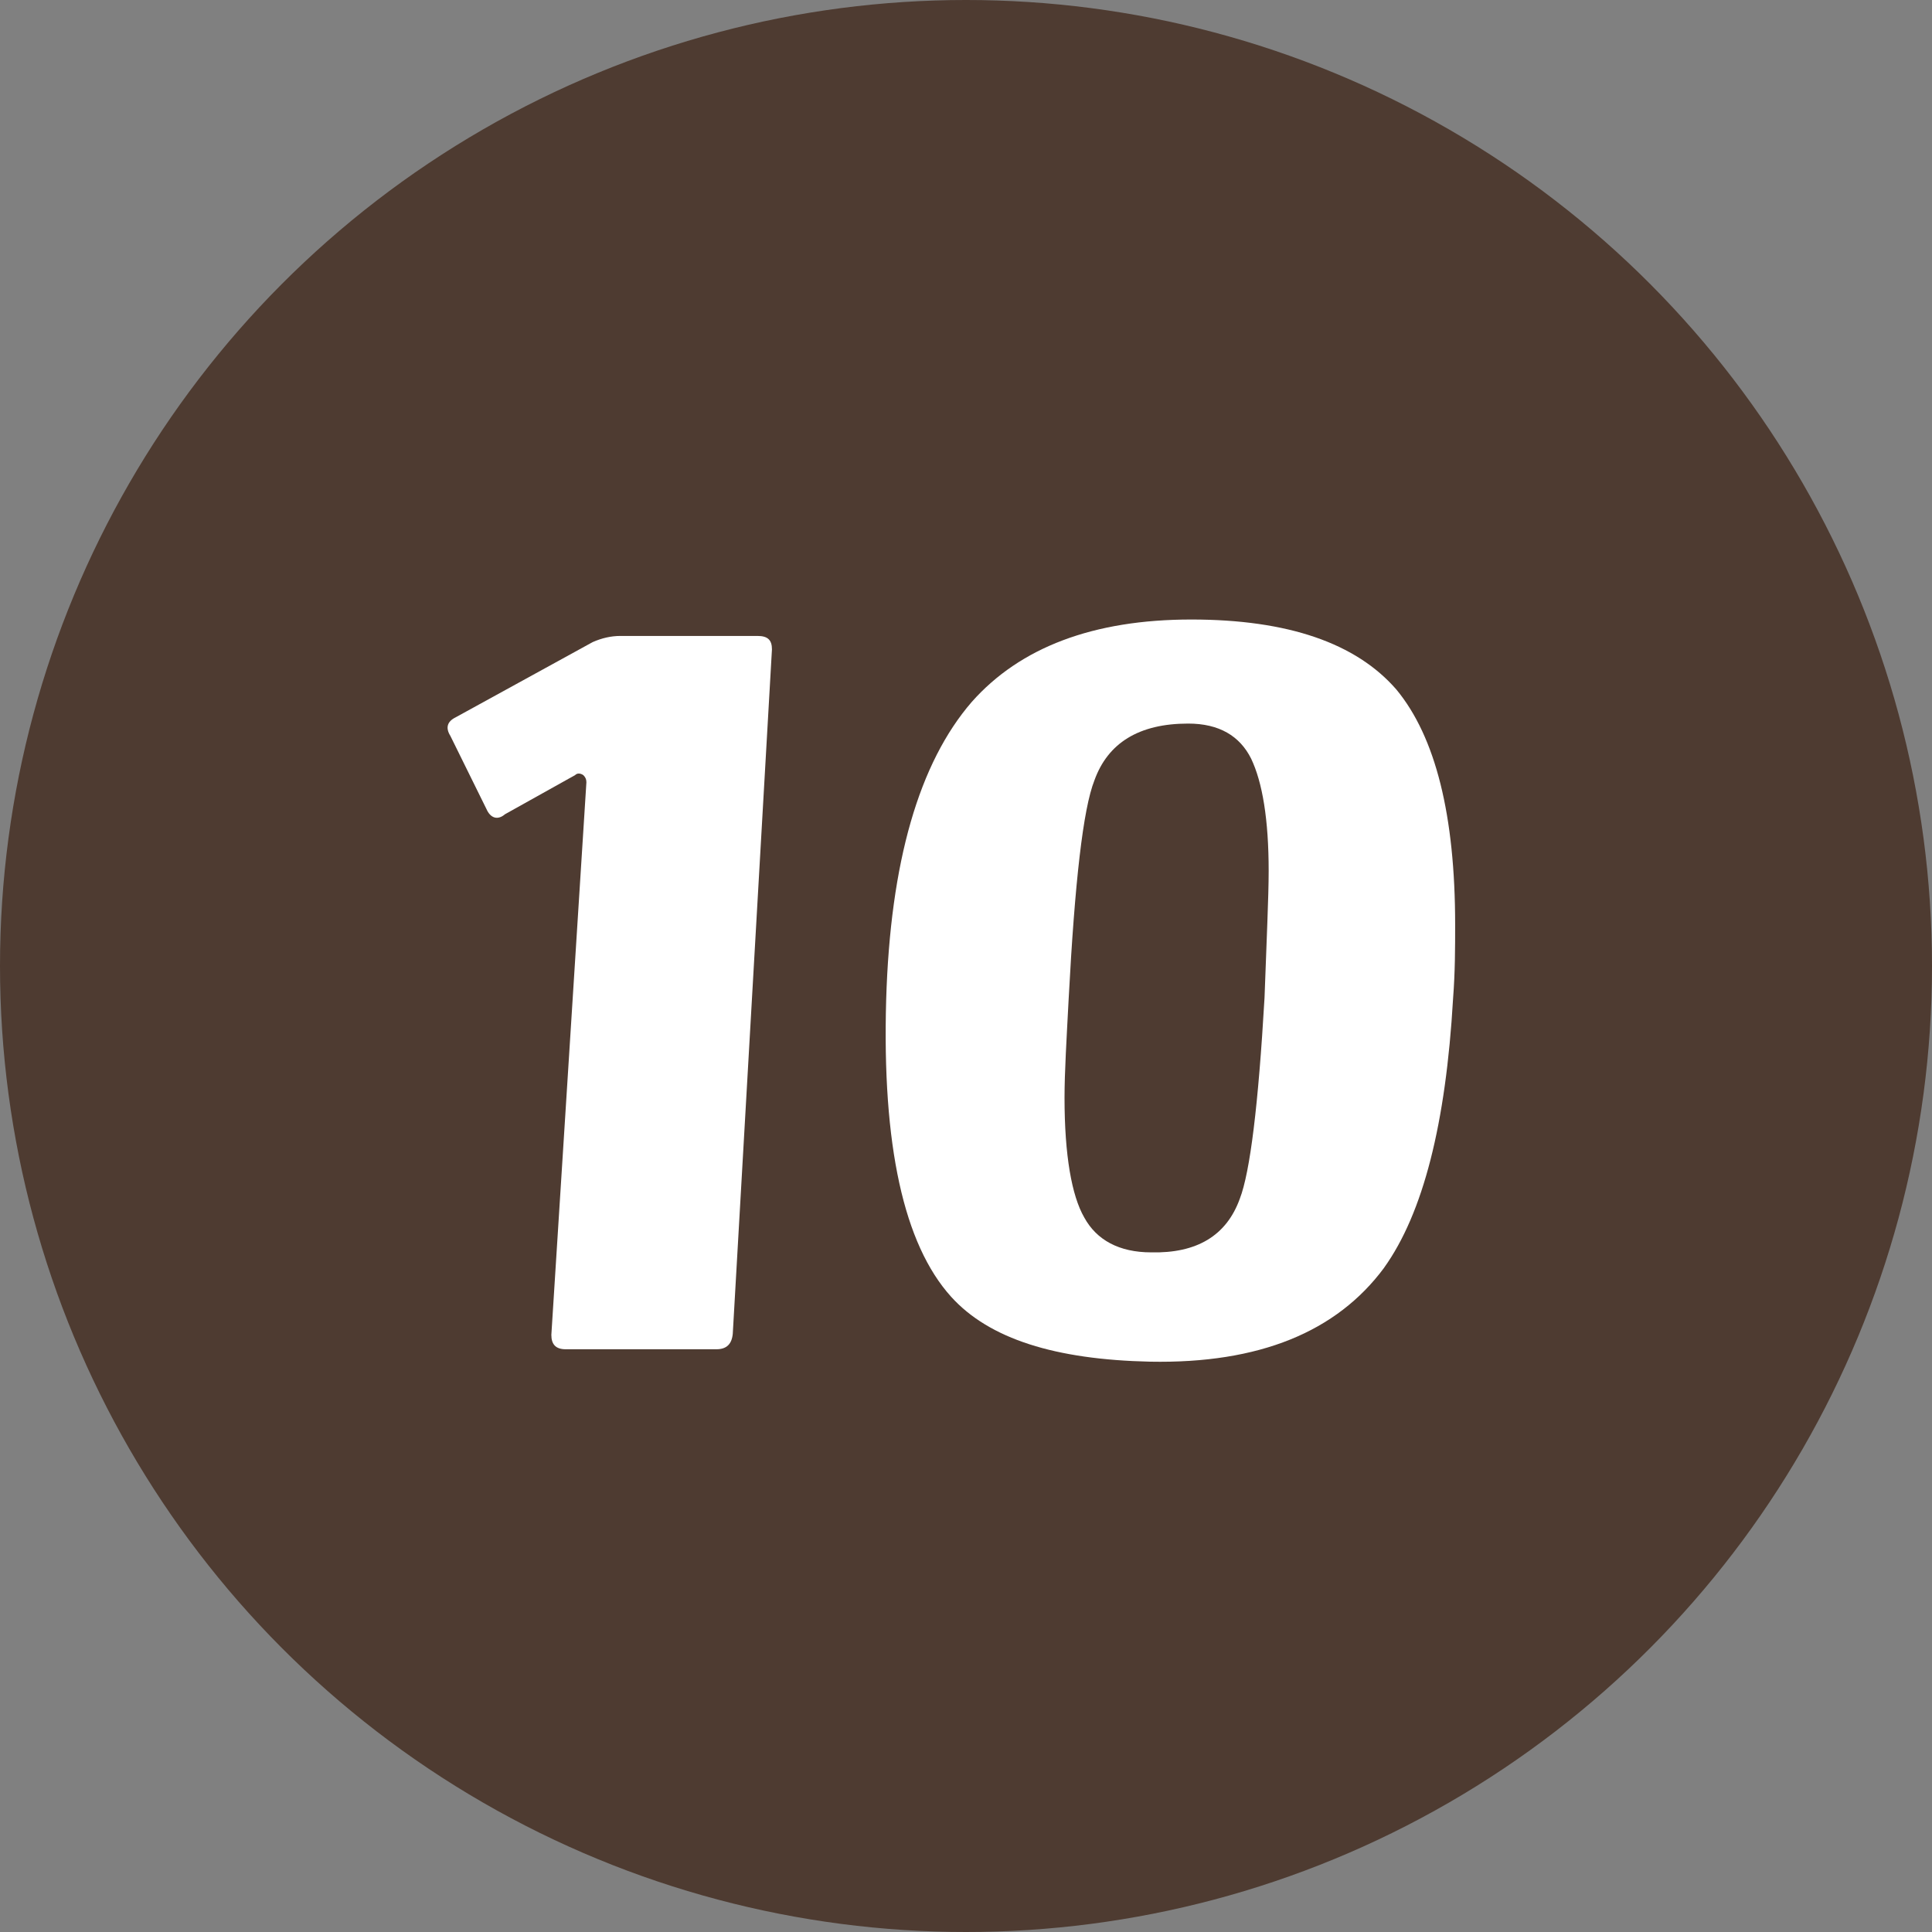 <?xml version="1.0" encoding="UTF-8"?>
<svg id="_レイヤー_1" data-name="レイヤー_1" xmlns="http://www.w3.org/2000/svg" version="1.1" viewBox="0 0 50 50">
  <rect x="0" y="0" width="50" height="50" fill="#808080" stroke="none"/>
  <!-- Generator: Adobe Illustrator 29.0.1, SVG Export Plug-In . SVG Version: 2.1.0 Build 192)  -->
  <defs>
    <style>
      .st0 {
        fill: #fff;
      }

      .st1 {
        fill: #4e3b31;
      }
    </style>
  </defs>
  <circle class="st1" cx="25" cy="25" r="25"/>
  <path class="st0" d="M18.964,34.519c-.026.267-.16.4-.426.4h-3.895c-.267,0-.374-.133-.374-.373l.907-14.3c0-.08-.026-.133-.08-.186-.08-.054-.16-.054-.213,0l-1.813,1.012c-.187.161-.374.107-.48-.133l-.934-1.893c-.133-.213-.08-.374.133-.48l3.548-1.948c.239-.106.48-.16.719-.16h3.548c.267,0,.374.106.374.347l-1.014,17.713Z"/>
  <path class="st0" d="M35.819,32.812c-1.227,1.655-3.228,2.482-6.055,2.428-2.454-.054-4.162-.588-5.15-1.681-1.227-1.361-1.787-3.921-1.68-7.682.106-3.576.853-6.136,2.214-7.71,1.253-1.414,3.148-2.134,5.682-2.134,2.508,0,4.269.614,5.309,1.813,1.014,1.227,1.52,3.255,1.52,6.082,0,.588,0,1.227-.054,1.921-.186,3.229-.773,5.55-1.787,6.963ZM32.833,22.542c0-1.335-.161-2.295-.454-2.909-.293-.586-.827-.907-1.628-.907-1.281,0-2.08.506-2.427,1.468-.295.745-.508,2.64-.667,5.654-.054,1.042-.107,1.895-.107,2.562,0,1.494.187,2.534.508,3.094.319.588.907.907,1.733.907,1.174.028,1.948-.426,2.295-1.387.267-.693.48-2.427.64-5.202.054-1.52.107-2.614.107-3.281Z"/>
</svg>